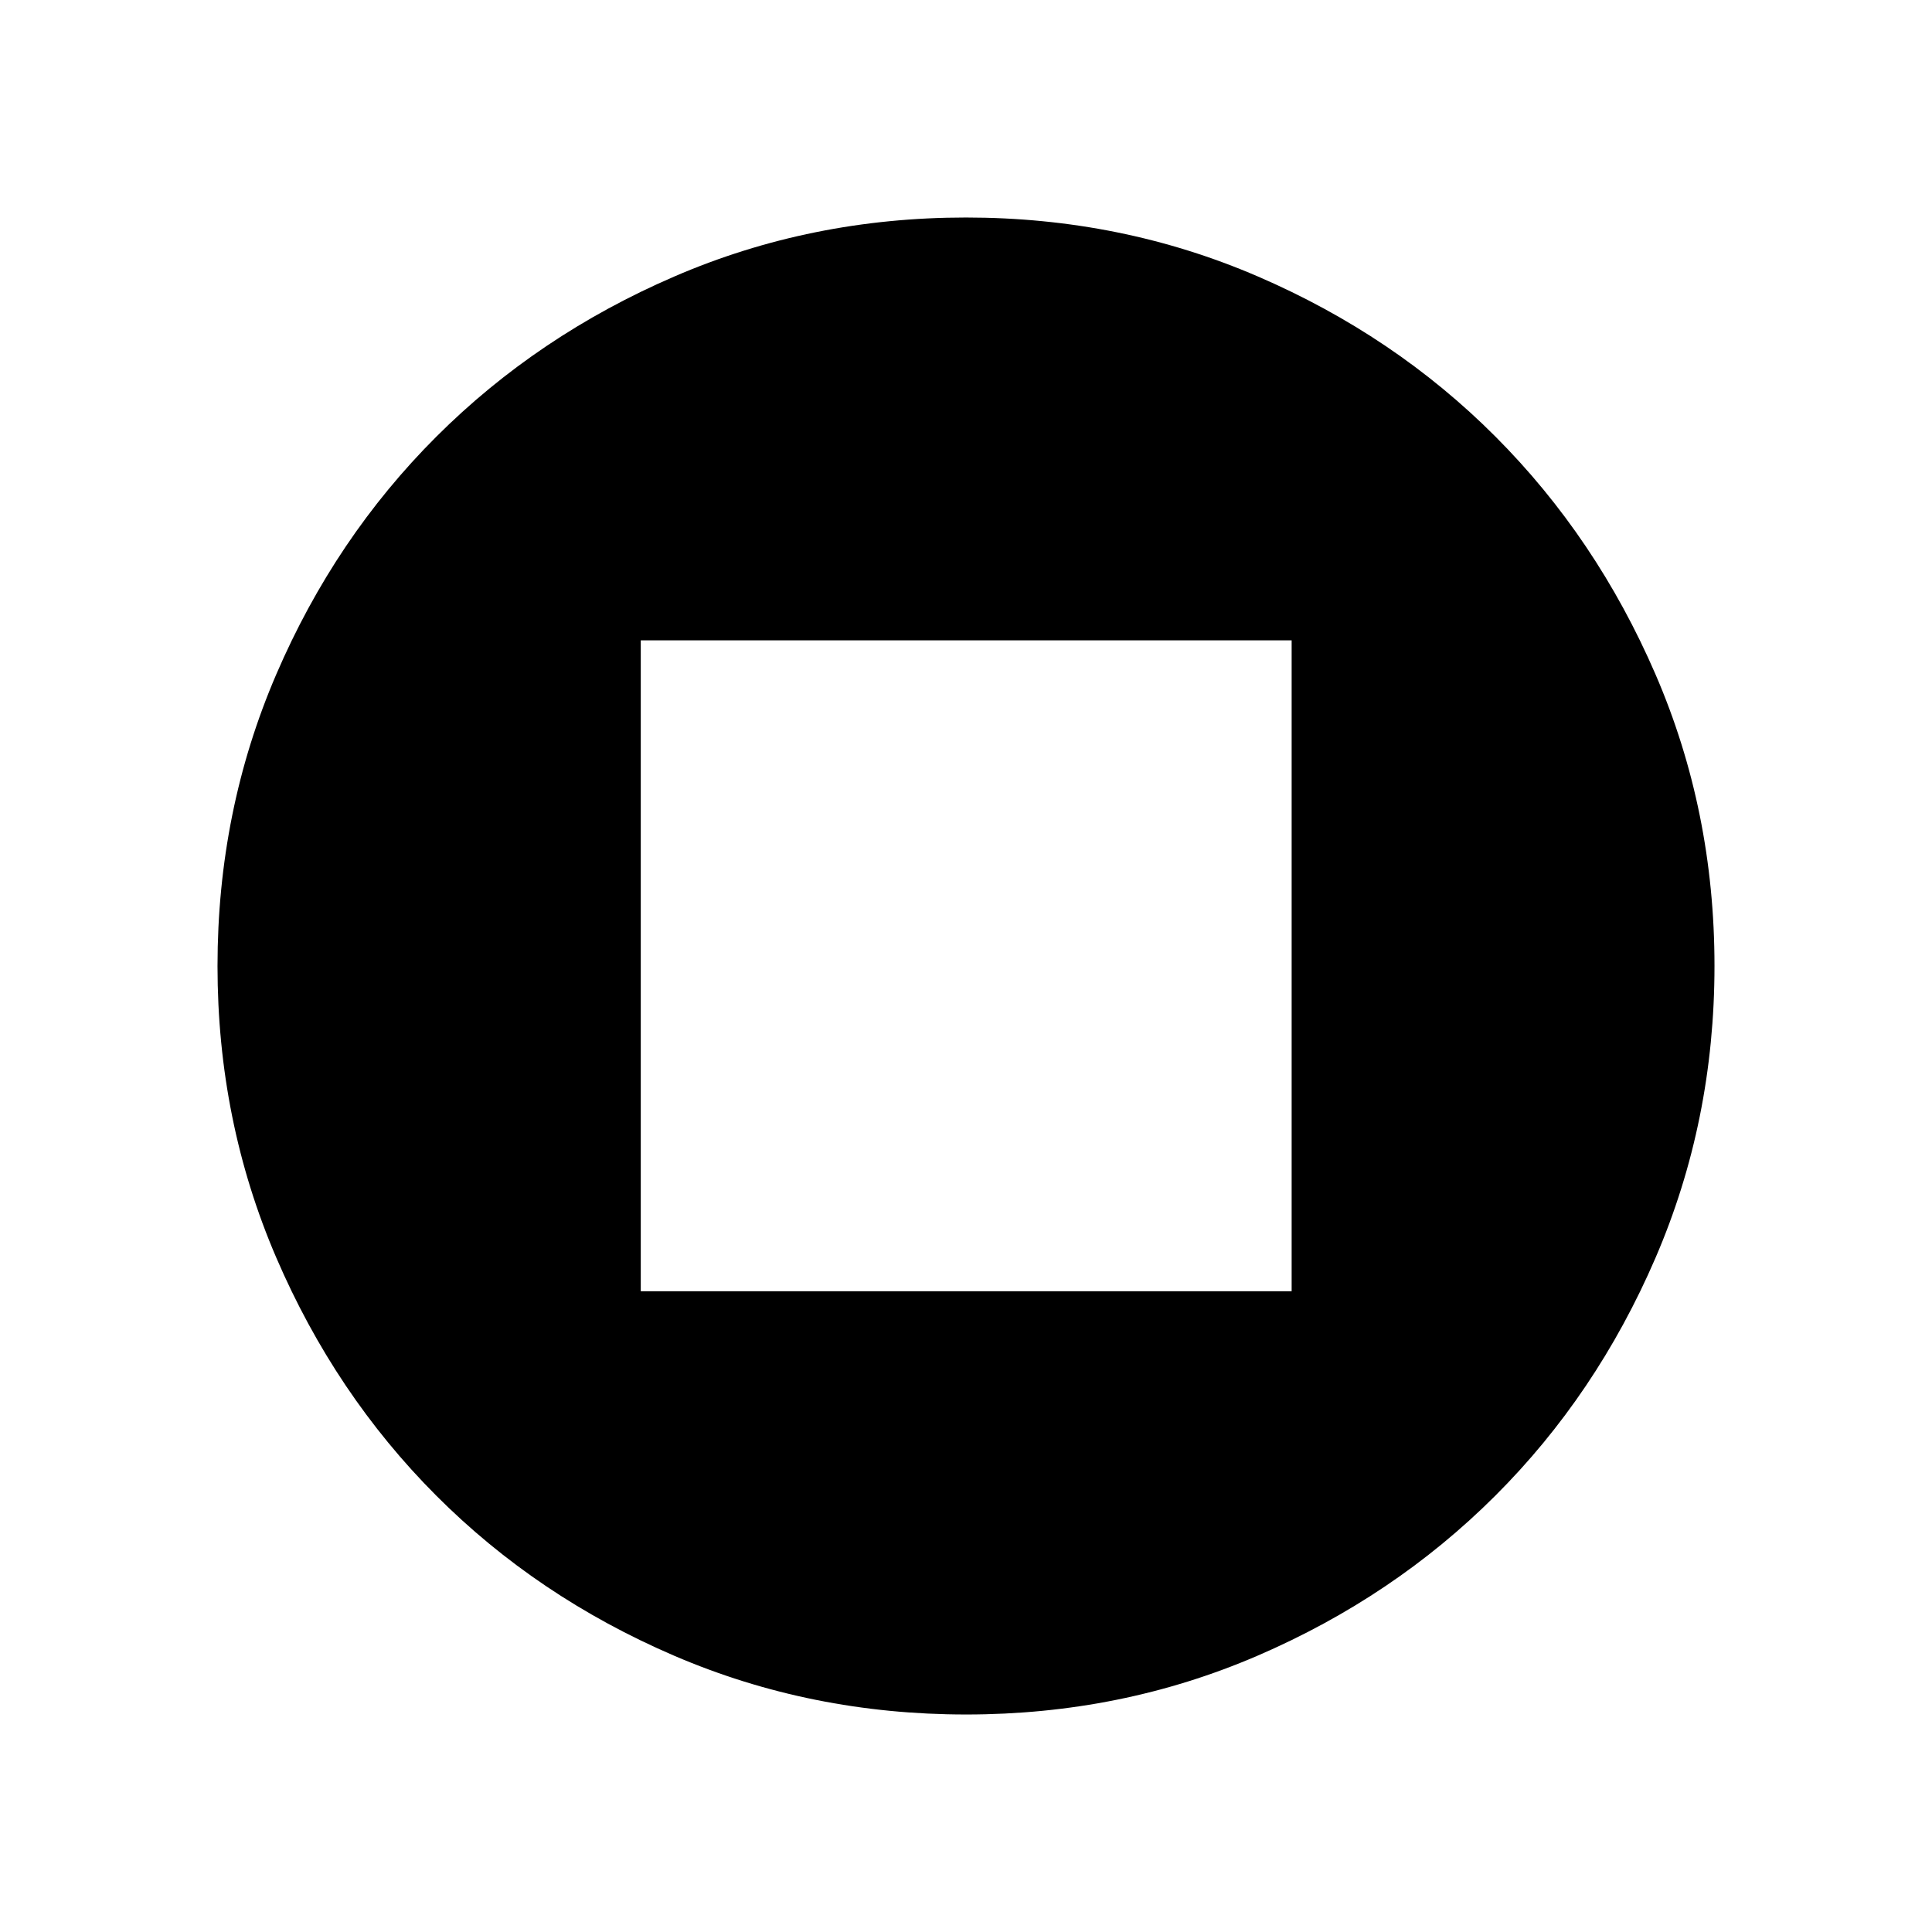 <svg xmlns="http://www.w3.org/2000/svg" height="24" viewBox="0 -960 960 960" width="24"><path d="M318.39-318.39h323.42v-323.42H318.39v323.42Zm161.67 210.31q-77.12 0-145.11-29.22-67.98-29.23-118.21-79.56-50.24-50.33-79.45-118.21t-29.21-144.92q0-77.12 29.22-144.98 29.23-67.87 79.56-118.1 50.33-50.24 118.21-79.54 67.88-29.31 144.92-29.31 77.12 0 145.01 29.28 67.88 29.28 118.08 79.58 50.19 50.31 79.52 118.11 29.32 67.8 29.32 144.88 0 77.13-29.32 145.12-29.32 67.98-79.65 118.21-50.34 50.24-118.09 79.45-67.76 29.21-144.8 29.21Z"/></svg>